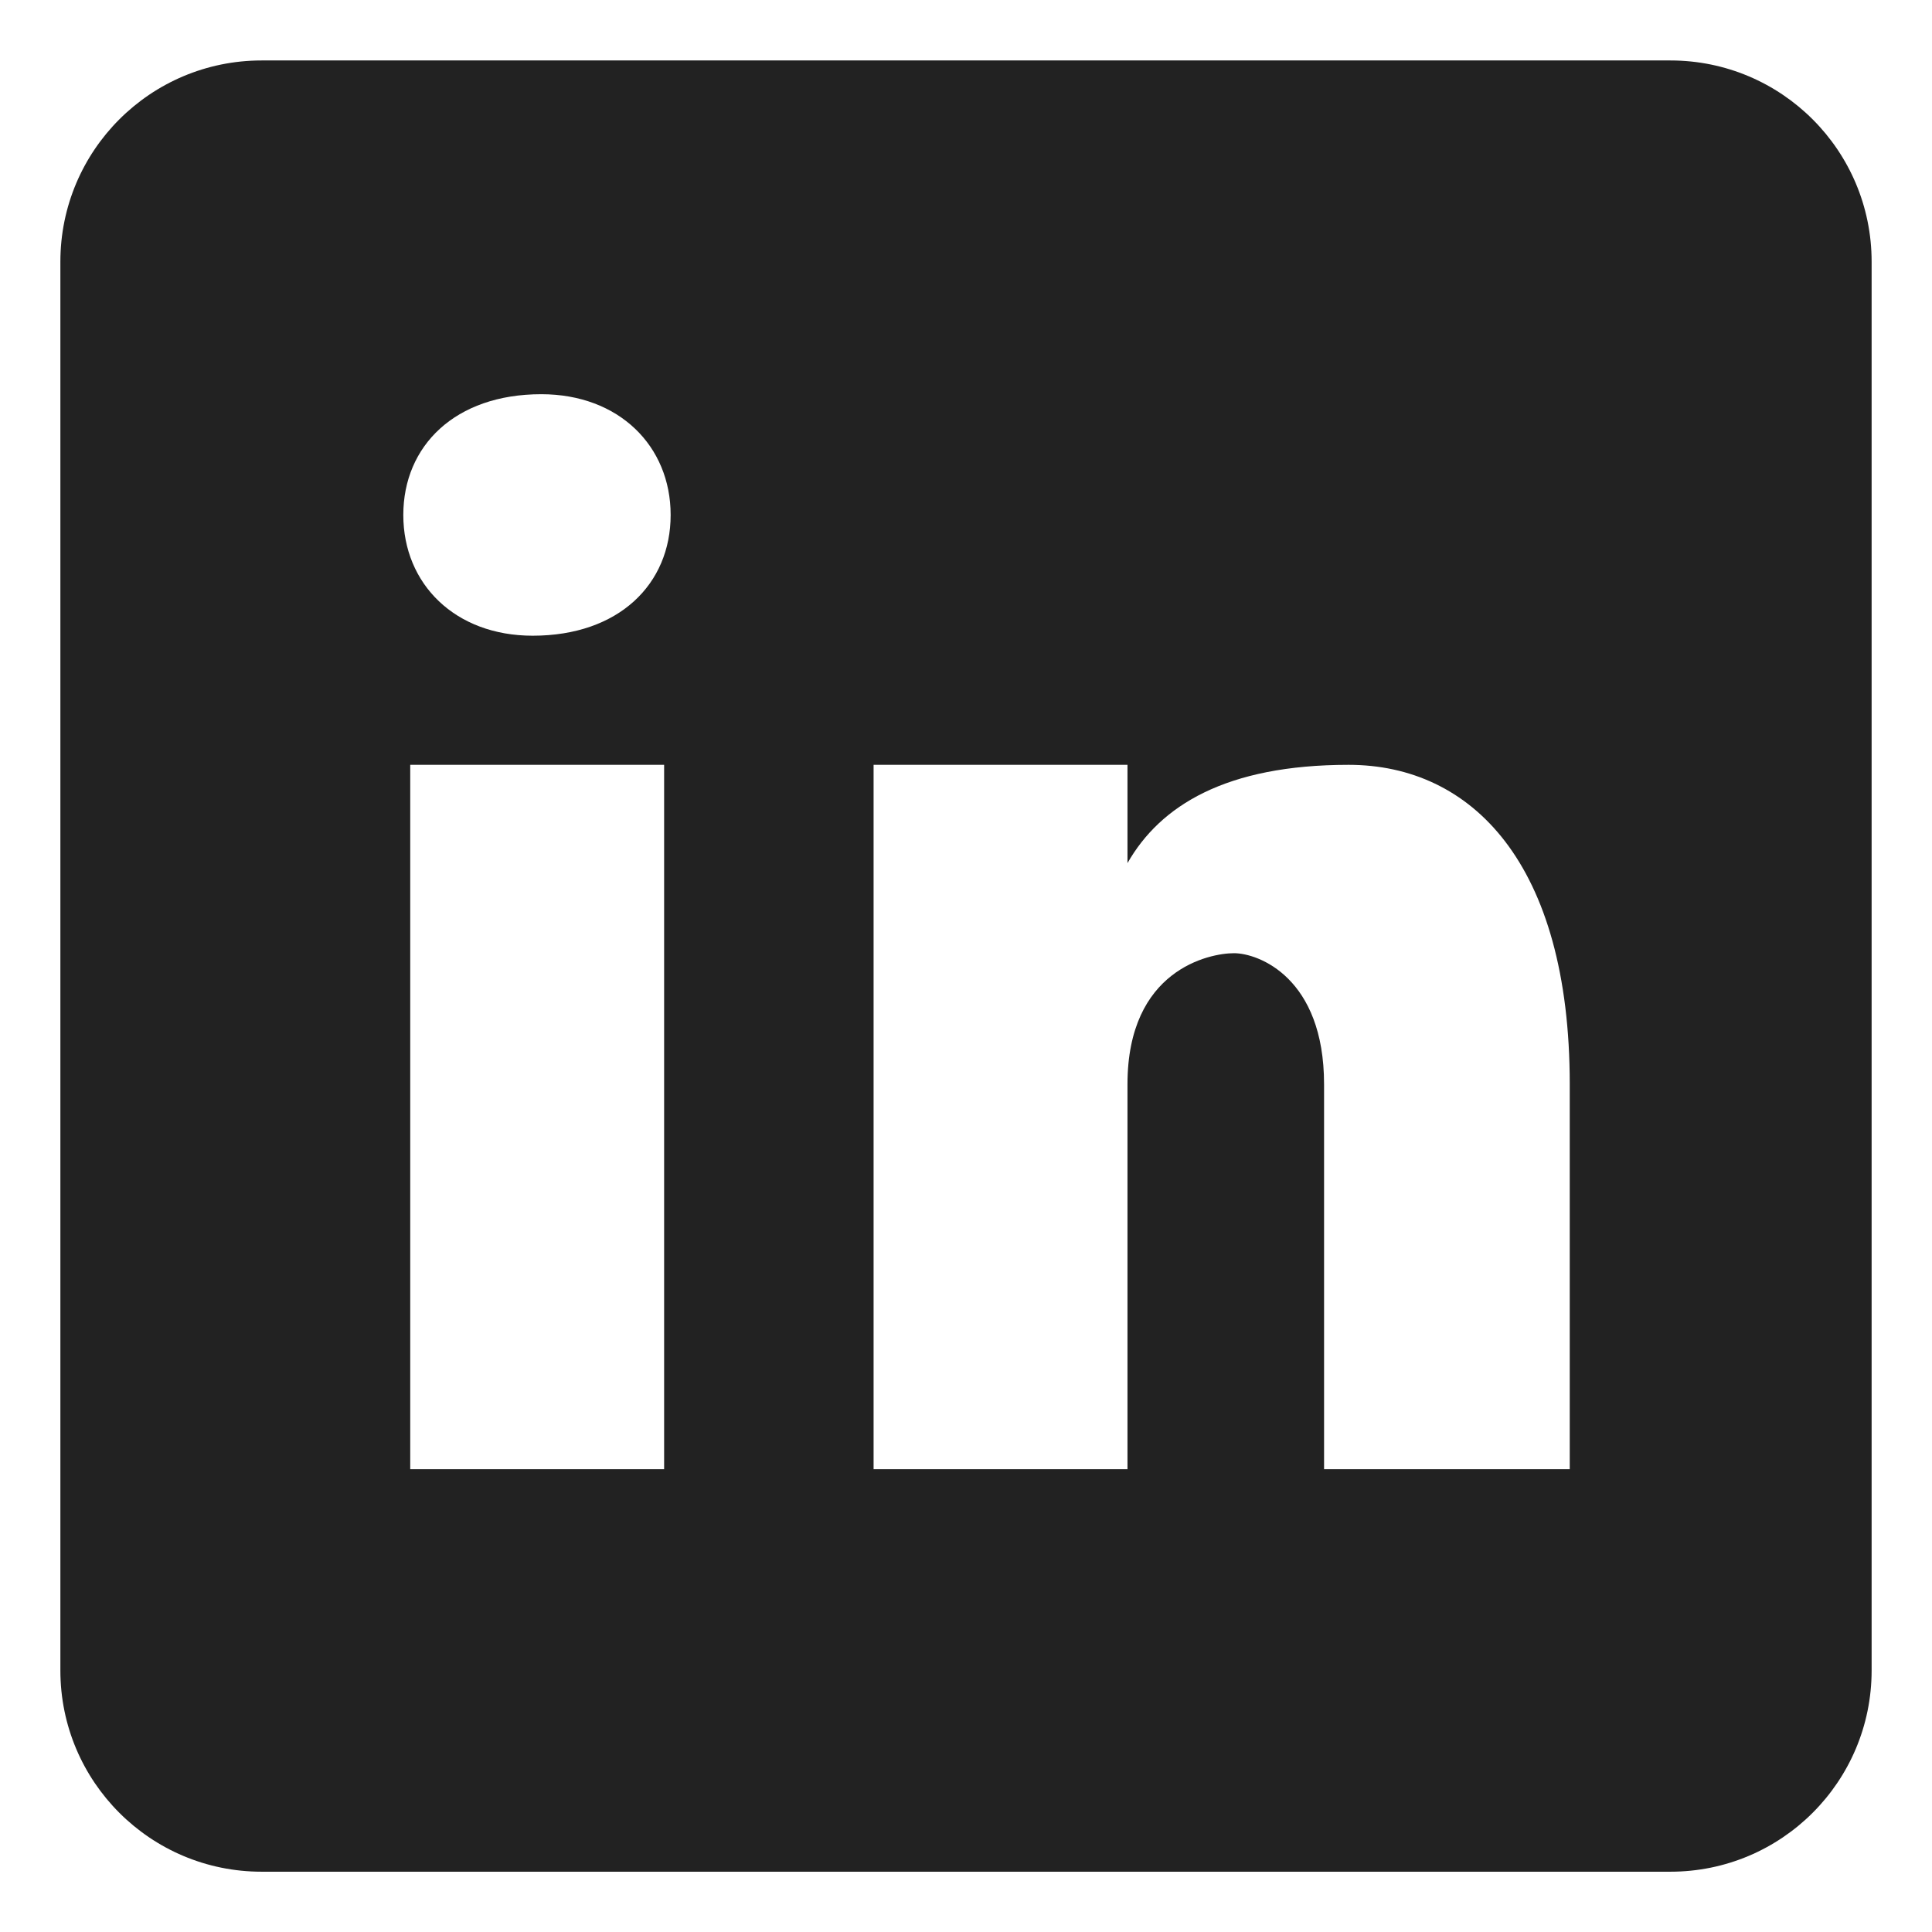 <svg width="24" height="24" viewBox="0 0 24 24" fill="none" xmlns="http://www.w3.org/2000/svg">
<path d="M20.75 0.751H3.25C1.869 0.751 0.75 1.87 0.75 3.251V20.751C0.75 22.132 1.869 23.251 3.25 23.251H20.75C22.131 23.251 23.25 22.132 23.25 20.751V3.251C23.25 1.87 22.131 0.751 20.75 0.751ZM8.25 18.251H5.096V9.501H8.25V18.251ZM6.617 7.897C5.654 7.897 5.01 7.255 5.01 6.397C5.01 5.54 5.652 4.897 6.724 4.897C7.688 4.897 8.331 5.54 8.331 6.397C8.331 7.255 7.689 7.897 6.617 7.897ZM19.5 18.251H16.448V13.469C16.448 12.146 15.634 11.841 15.329 11.841C15.024 11.841 14.006 12.045 14.006 13.469C14.006 13.672 14.006 18.251 14.006 18.251H10.852V9.501H14.006V10.722C14.412 10.01 15.226 9.501 16.753 9.501C18.279 9.501 19.5 10.722 19.5 13.469V18.251Z" fill="#222222"/>
</svg>
